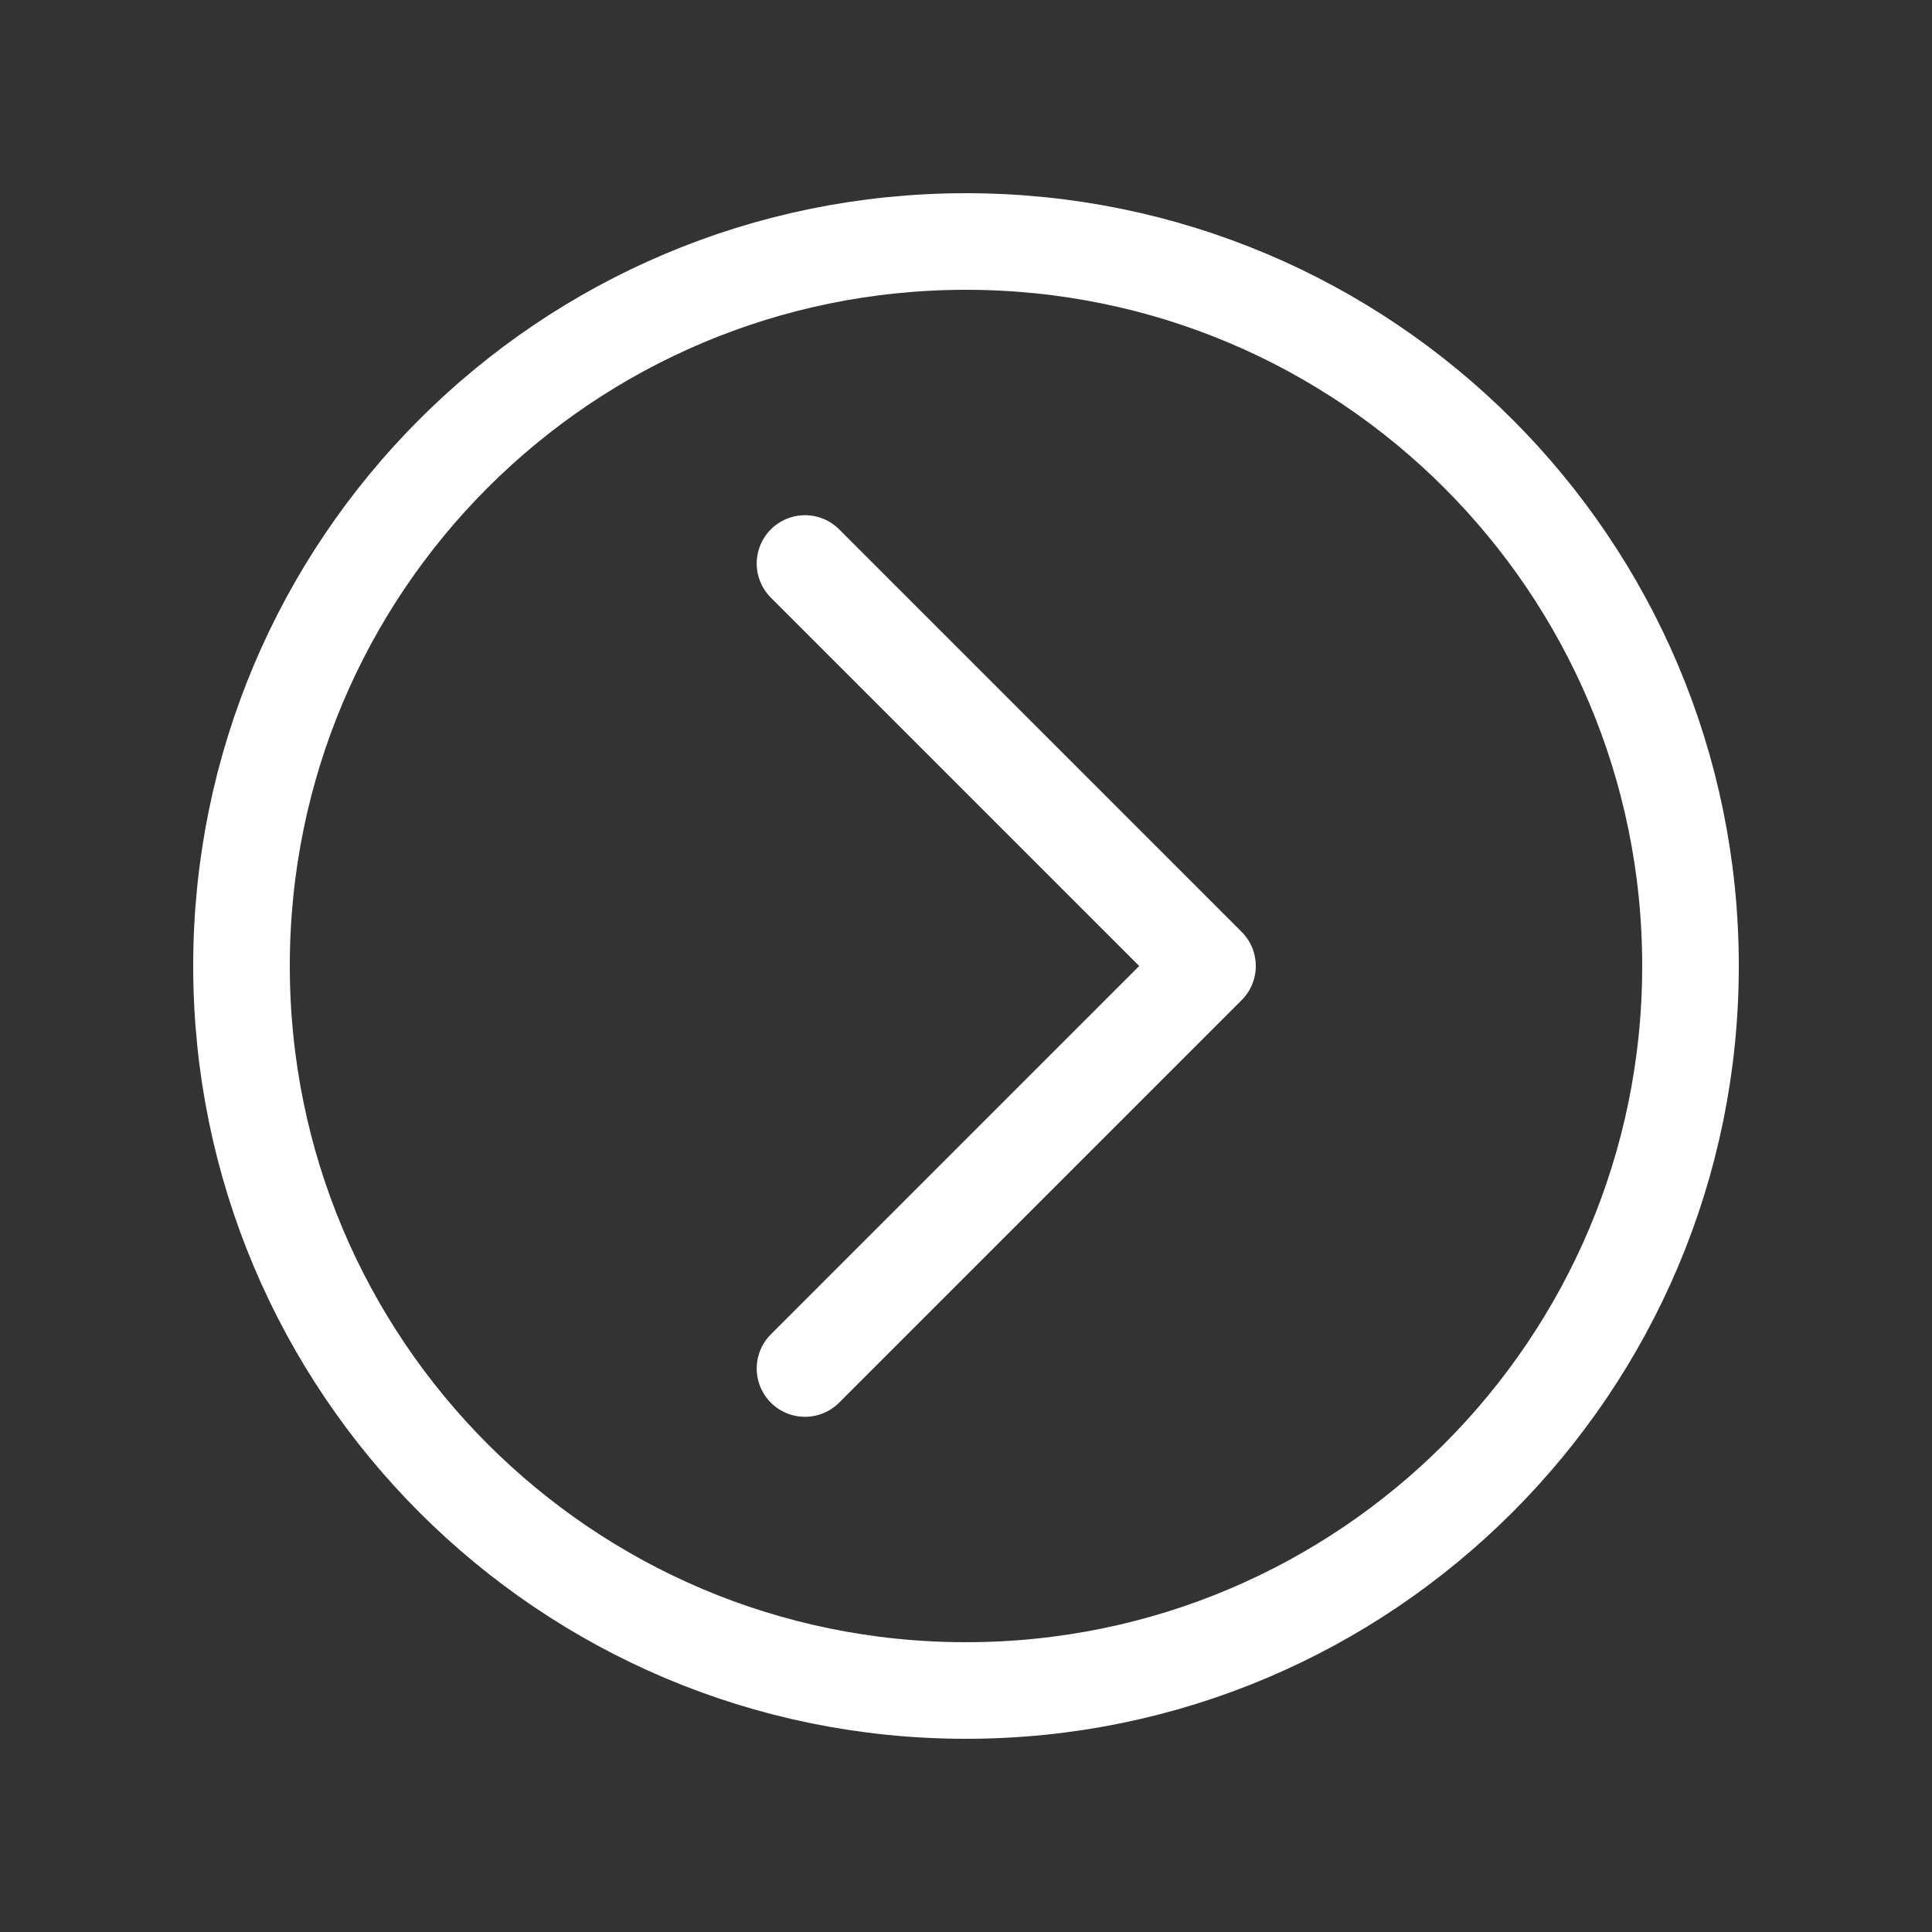 <svg width="30" height="30" viewBox="0 0 30 30" fill="none" xmlns="http://www.w3.org/2000/svg" xmlns:xlink="http://www.w3.org/1999/xlink">
	<rect x="0" y="0" width="30" height="30" fill="#333333" stroke="none"/>
	<desc>
			Created with Pixso.
	</desc>
	<defs/>
	<path id="shape" d="M12.5 21.25L18.75 15L12.5 8.75M15 26.25C8.78 26.25 3.75 21.21 3.75 15C3.75 8.78 8.78 3.75 15 3.75C21.21 3.75 26.25 8.78 26.25 15C26.25 21.21 21.21 26.25 15 26.25Z" stroke="#FFFFFF" stroke-opacity="1" stroke-width="1.5" stroke-linejoin="round" stroke-linecap="round"/>
</svg>

